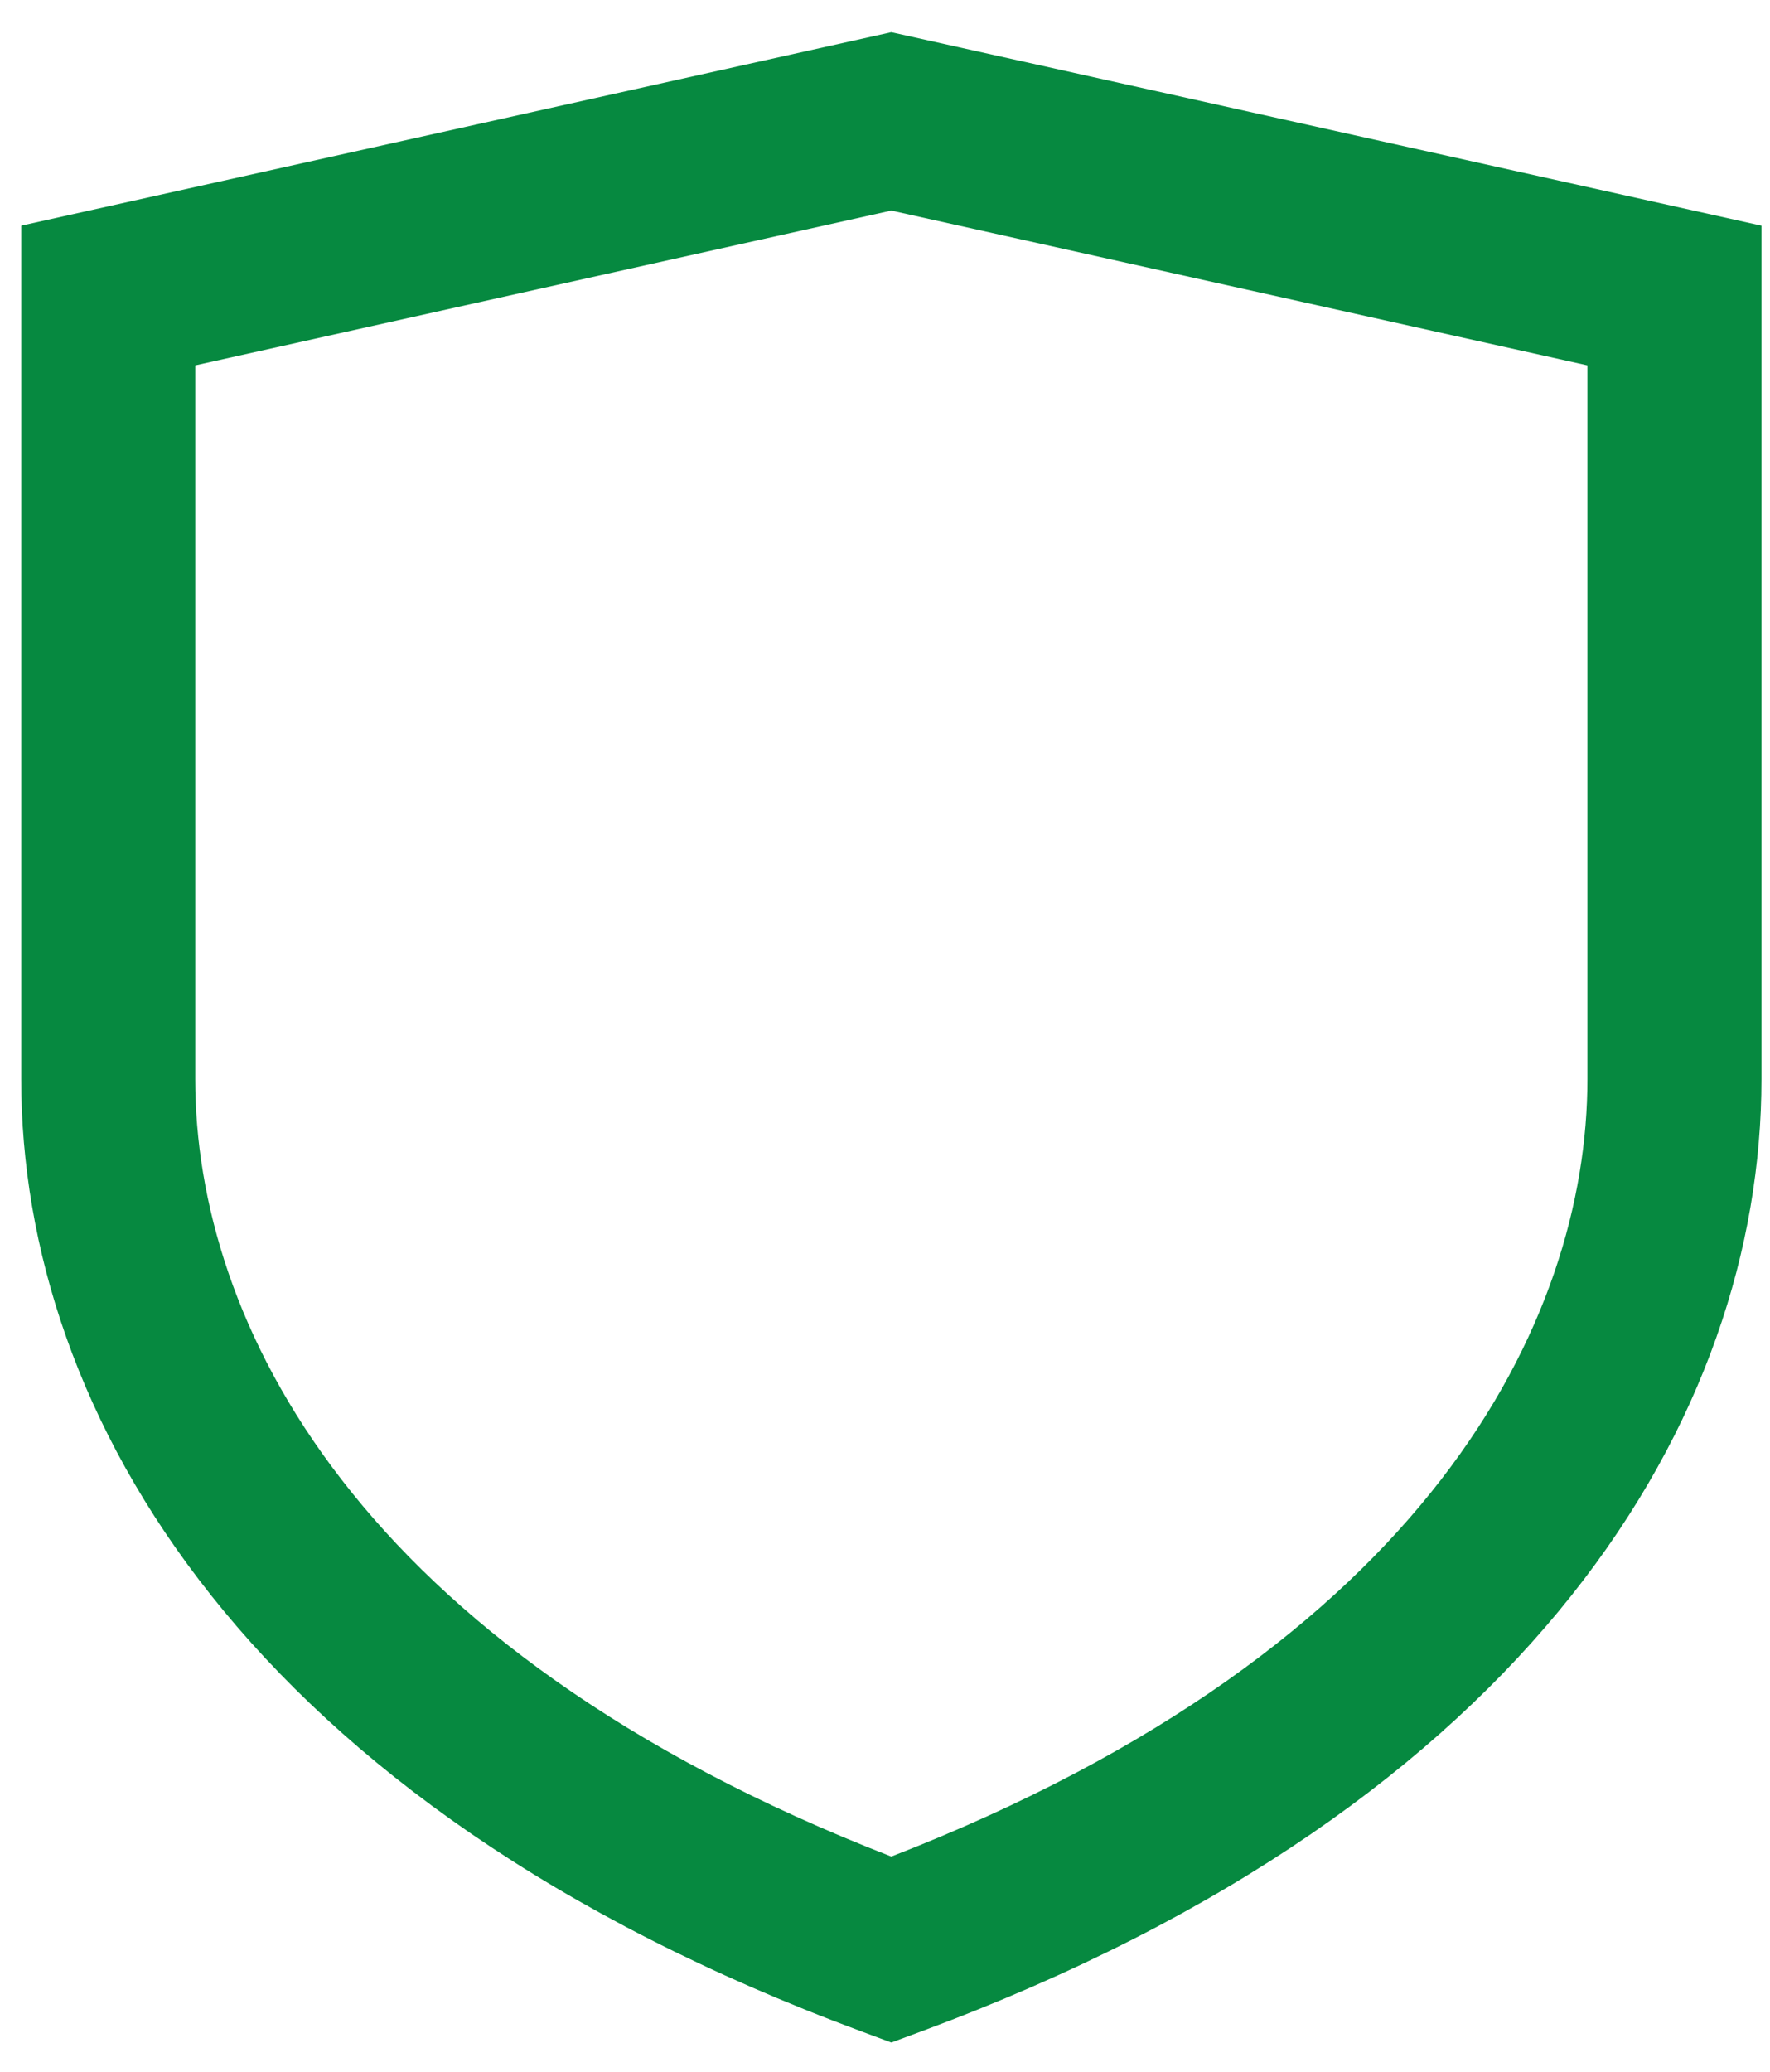 <svg width="53" height="62" viewBox="0 0 53 62" fill="none" xmlns="http://www.w3.org/2000/svg">
<path fill-rule="evenodd" clip-rule="evenodd" d="M26.689 0.964L52.744 6.754V32.293C52.744 42.323 45.942 53.996 27.595 60.791L26.689 61.127L25.785 60.791C7.437 53.996 0.635 42.323 0.635 32.293V6.754L26.689 0.964ZM5.846 10.934V32.293C5.846 39.5 10.591 49.309 26.689 55.562C42.788 49.309 47.533 39.5 47.533 32.293V10.934L26.689 6.302L5.846 10.934Z" fill="#068940"/>
</svg>
